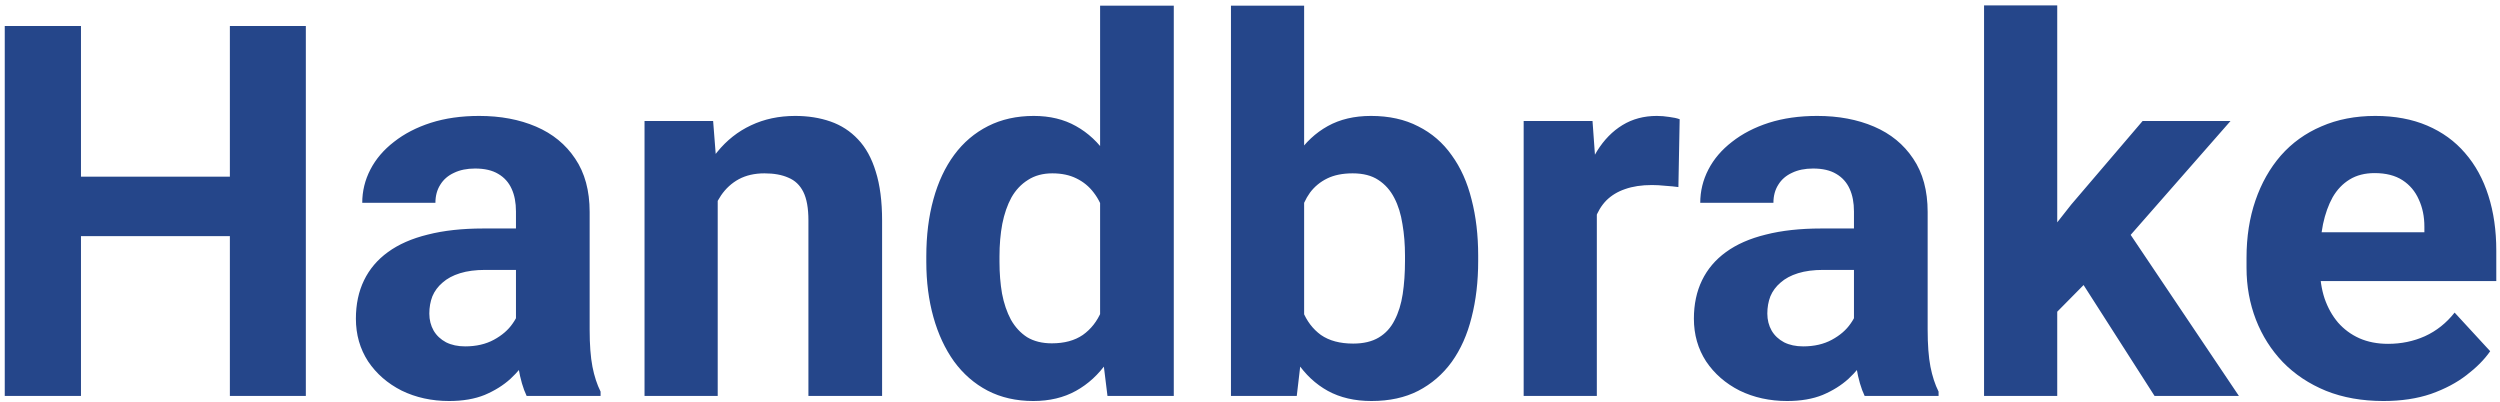 <svg width="442" height="71" viewBox="0 0 442 71" fill="none" xmlns="http://www.w3.org/2000/svg">
<path d="M44.459 31.232V41.744H10.318V31.232H44.459ZM14.316 4.594V70H0.84V4.594H14.316ZM54.072 4.594V70H40.641V4.594H54.072ZM91.223 59.039V37.387C91.223 35.829 90.968 34.497 90.459 33.389C89.95 32.251 89.156 31.367 88.078 30.738C87.03 30.109 85.667 29.795 83.99 29.795C82.553 29.795 81.31 30.049 80.262 30.559C79.213 31.038 78.405 31.741 77.836 32.67C77.267 33.568 76.982 34.632 76.982 35.859H64.045C64.045 33.793 64.524 31.831 65.482 29.975C66.441 28.118 67.833 26.486 69.66 25.078C71.487 23.641 73.658 22.518 76.174 21.709C78.719 20.9 81.564 20.496 84.709 20.496C88.482 20.496 91.837 21.125 94.772 22.383C97.706 23.641 100.012 25.527 101.689 28.043C103.396 30.559 104.25 33.703 104.25 37.477V58.275C104.25 60.941 104.415 63.127 104.744 64.834C105.074 66.511 105.553 67.978 106.182 69.236V70H93.109C92.481 68.682 92.001 67.035 91.672 65.059C91.372 63.052 91.223 61.046 91.223 59.039ZM92.93 40.397L93.019 47.719H85.787C84.08 47.719 82.598 47.913 81.34 48.303C80.082 48.692 79.049 49.246 78.24 49.965C77.432 50.654 76.833 51.462 76.443 52.391C76.084 53.319 75.904 54.337 75.904 55.445C75.904 56.553 76.159 57.557 76.668 58.455C77.177 59.324 77.911 60.012 78.869 60.522C79.828 61.001 80.951 61.24 82.238 61.24C84.185 61.24 85.877 60.851 87.314 60.072C88.752 59.294 89.86 58.335 90.639 57.197C91.447 56.059 91.867 54.981 91.897 53.963L95.311 59.443C94.831 60.671 94.172 61.944 93.334 63.262C92.525 64.579 91.492 65.822 90.234 66.99C88.977 68.128 87.464 69.072 85.697 69.82C83.93 70.539 81.834 70.898 79.408 70.898C76.324 70.898 73.523 70.284 71.008 69.057C68.522 67.799 66.546 66.077 65.078 63.891C63.641 61.675 62.922 59.159 62.922 56.344C62.922 53.798 63.401 51.537 64.359 49.56C65.318 47.584 66.725 45.922 68.582 44.574C70.469 43.197 72.82 42.163 75.635 41.475C78.45 40.756 81.714 40.397 85.428 40.397H92.93ZM126.891 31.771V70H113.953V21.395H126.082L126.891 31.771ZM125.004 43.99H121.5C121.5 40.397 121.964 37.162 122.893 34.287C123.821 31.382 125.124 28.912 126.801 26.875C128.478 24.809 130.469 23.236 132.775 22.158C135.111 21.05 137.717 20.496 140.592 20.496C142.868 20.496 144.949 20.826 146.836 21.484C148.723 22.143 150.34 23.191 151.688 24.629C153.065 26.066 154.113 27.968 154.832 30.334C155.581 32.7 155.955 35.59 155.955 39.004V70H142.928V38.959C142.928 36.803 142.628 35.126 142.029 33.928C141.43 32.73 140.547 31.891 139.379 31.412C138.241 30.903 136.833 30.648 135.156 30.648C133.419 30.648 131.907 30.993 130.619 31.682C129.361 32.37 128.313 33.329 127.475 34.557C126.666 35.755 126.052 37.162 125.633 38.779C125.214 40.397 125.004 42.133 125.004 43.99ZM194.498 59.398V1H207.525V70H195.801L194.498 59.398ZM163.771 46.281V45.338C163.771 41.624 164.191 38.255 165.029 35.23C165.868 32.176 167.096 29.555 168.713 27.369C170.33 25.183 172.322 23.491 174.688 22.293C177.053 21.095 179.749 20.496 182.773 20.496C185.618 20.496 188.104 21.095 190.23 22.293C192.387 23.491 194.214 25.198 195.711 27.414C197.238 29.6 198.466 32.191 199.395 35.185C200.323 38.15 200.997 41.4 201.416 44.934V47C200.997 50.384 200.323 53.529 199.395 56.434C198.466 59.339 197.238 61.884 195.711 64.07C194.214 66.227 192.387 67.904 190.23 69.102C188.074 70.299 185.559 70.898 182.684 70.898C179.659 70.898 176.964 70.284 174.598 69.057C172.262 67.829 170.285 66.107 168.668 63.891C167.081 61.675 165.868 59.069 165.029 56.074C164.191 53.079 163.771 49.815 163.771 46.281ZM176.709 45.338V46.281C176.709 48.288 176.859 50.16 177.158 51.897C177.488 53.633 178.012 55.176 178.73 56.523C179.479 57.841 180.438 58.874 181.605 59.623C182.803 60.342 184.256 60.701 185.963 60.701C188.179 60.701 190.006 60.207 191.443 59.219C192.881 58.2 193.974 56.808 194.723 55.041C195.501 53.274 195.951 51.238 196.07 48.932V43.047C195.98 41.16 195.711 39.468 195.262 37.971C194.842 36.443 194.214 35.141 193.375 34.062C192.566 32.984 191.548 32.146 190.32 31.547C189.122 30.948 187.7 30.648 186.053 30.648C184.376 30.648 182.938 31.038 181.74 31.816C180.542 32.565 179.569 33.598 178.82 34.916C178.102 36.234 177.562 37.791 177.203 39.588C176.874 41.355 176.709 43.272 176.709 45.338ZM217.633 1H230.57V58.859L229.268 70H217.633V1ZM261.342 45.203V46.147C261.342 49.77 260.952 53.094 260.174 56.119C259.425 59.144 258.257 61.764 256.67 63.98C255.083 66.167 253.106 67.874 250.74 69.102C248.404 70.299 245.649 70.898 242.475 70.898C239.51 70.898 236.934 70.299 234.748 69.102C232.592 67.904 230.78 66.212 229.312 64.025C227.845 61.839 226.662 59.279 225.764 56.344C224.865 53.409 224.191 50.204 223.742 46.73V44.664C224.191 41.19 224.865 37.986 225.764 35.051C226.662 32.116 227.845 29.555 229.312 27.369C230.78 25.183 232.592 23.491 234.748 22.293C236.904 21.095 239.45 20.496 242.385 20.496C245.589 20.496 248.374 21.11 250.74 22.338C253.136 23.536 255.113 25.243 256.67 27.459C258.257 29.645 259.425 32.251 260.174 35.275C260.952 38.27 261.342 41.579 261.342 45.203ZM248.404 46.147V45.203C248.404 43.227 248.255 41.37 247.955 39.633C247.686 37.866 247.206 36.324 246.518 35.006C245.829 33.658 244.885 32.595 243.688 31.816C242.52 31.038 241.007 30.648 239.15 30.648C237.383 30.648 235.886 30.948 234.658 31.547C233.43 32.146 232.412 32.984 231.604 34.062C230.825 35.141 230.241 36.428 229.852 37.926C229.462 39.393 229.223 41.01 229.133 42.777V48.662C229.223 51.028 229.612 53.124 230.301 54.951C231.02 56.748 232.098 58.171 233.535 59.219C235.003 60.237 236.904 60.746 239.24 60.746C241.067 60.746 242.579 60.387 243.777 59.668C244.975 58.949 245.904 57.931 246.562 56.613C247.251 55.296 247.73 53.753 248 51.986C248.27 50.19 248.404 48.243 248.404 46.147ZM282.32 31.996V70H269.383V21.395H281.557L282.32 31.996ZM296.965 21.08L296.74 33.074C296.111 32.984 295.348 32.91 294.449 32.85C293.581 32.76 292.787 32.715 292.068 32.715C290.242 32.715 288.654 32.954 287.307 33.434C285.989 33.883 284.881 34.557 283.982 35.455C283.114 36.353 282.455 37.447 282.006 38.734C281.587 40.022 281.347 41.49 281.287 43.137L278.682 42.328C278.682 39.184 278.996 36.294 279.625 33.658C280.254 30.993 281.167 28.672 282.365 26.695C283.593 24.719 285.09 23.191 286.857 22.113C288.624 21.035 290.646 20.496 292.922 20.496C293.641 20.496 294.374 20.556 295.123 20.676C295.872 20.766 296.486 20.9 296.965 21.08ZM327.781 59.039V37.387C327.781 35.829 327.527 34.497 327.018 33.389C326.508 32.251 325.715 31.367 324.637 30.738C323.589 30.109 322.226 29.795 320.549 29.795C319.111 29.795 317.868 30.049 316.82 30.559C315.772 31.038 314.964 31.741 314.395 32.67C313.826 33.568 313.541 34.632 313.541 35.859H300.604C300.604 33.793 301.083 31.831 302.041 29.975C302.999 28.118 304.392 26.486 306.219 25.078C308.046 23.641 310.217 22.518 312.732 21.709C315.278 20.9 318.123 20.496 321.268 20.496C325.041 20.496 328.395 21.125 331.33 22.383C334.265 23.641 336.571 25.527 338.248 28.043C339.955 30.559 340.809 33.703 340.809 37.477V58.275C340.809 60.941 340.973 63.127 341.303 64.834C341.632 66.511 342.111 67.978 342.74 69.236V70H329.668C329.039 68.682 328.56 67.035 328.23 65.059C327.931 63.052 327.781 61.046 327.781 59.039ZM329.488 40.397L329.578 47.719H322.346C320.639 47.719 319.156 47.913 317.898 48.303C316.641 48.692 315.607 49.246 314.799 49.965C313.99 50.654 313.391 51.462 313.002 52.391C312.643 53.319 312.463 54.337 312.463 55.445C312.463 56.553 312.717 57.557 313.227 58.455C313.736 59.324 314.469 60.012 315.428 60.522C316.386 61.001 317.509 61.24 318.797 61.24C320.743 61.24 322.436 60.851 323.873 60.072C325.311 59.294 326.419 58.335 327.197 57.197C328.006 56.059 328.425 54.981 328.455 53.963L331.869 59.443C331.39 60.671 330.731 61.944 329.893 63.262C329.084 64.579 328.051 65.822 326.793 66.99C325.535 68.128 324.023 69.072 322.256 69.82C320.489 70.539 318.393 70.898 315.967 70.898C312.882 70.898 310.082 70.284 307.566 69.057C305.081 67.799 303.104 66.077 301.637 63.891C300.199 61.675 299.48 59.159 299.48 56.344C299.48 53.798 299.96 51.537 300.918 49.56C301.876 47.584 303.284 45.922 305.141 44.574C307.027 43.197 309.378 42.163 312.193 41.475C315.008 40.756 318.273 40.397 321.986 40.397H329.488ZM363.719 0.955V70H350.781V0.955H363.719ZM394.355 21.395L373.242 45.473L361.922 56.928L357.205 47.584L366.189 36.174L378.812 21.395H394.355ZM380.924 70L366.549 47.539L375.488 39.723L395.838 70H380.924ZM421.398 70.898C417.625 70.898 414.241 70.299 411.246 69.102C408.251 67.874 405.706 66.182 403.609 64.025C401.543 61.869 399.956 59.368 398.848 56.523C397.74 53.648 397.186 50.594 397.186 47.359V45.562C397.186 41.879 397.71 38.51 398.758 35.455C399.806 32.4 401.303 29.75 403.25 27.504C405.227 25.258 407.622 23.536 410.438 22.338C413.253 21.11 416.427 20.496 419.961 20.496C423.405 20.496 426.46 21.065 429.125 22.203C431.79 23.341 434.021 24.958 435.818 27.055C437.645 29.151 439.023 31.667 439.951 34.602C440.88 37.507 441.344 40.741 441.344 44.305V49.695H402.711V41.07H428.631V40.082C428.631 38.285 428.301 36.683 427.643 35.275C427.014 33.838 426.055 32.7 424.768 31.861C423.48 31.023 421.833 30.604 419.826 30.604C418.119 30.604 416.652 30.978 415.424 31.727C414.196 32.475 413.193 33.523 412.414 34.871C411.665 36.219 411.096 37.806 410.707 39.633C410.348 41.43 410.168 43.406 410.168 45.562V47.359C410.168 49.306 410.438 51.103 410.977 52.75C411.546 54.397 412.339 55.82 413.357 57.018C414.406 58.215 415.663 59.144 417.131 59.803C418.628 60.462 420.32 60.791 422.207 60.791C424.543 60.791 426.714 60.342 428.721 59.443C430.757 58.515 432.509 57.122 433.977 55.266L440.266 62.094C439.247 63.561 437.855 64.969 436.088 66.316C434.351 67.664 432.255 68.772 429.799 69.641C427.343 70.479 424.543 70.898 421.398 70.898Z" fill="#25468A"/>
</svg>
